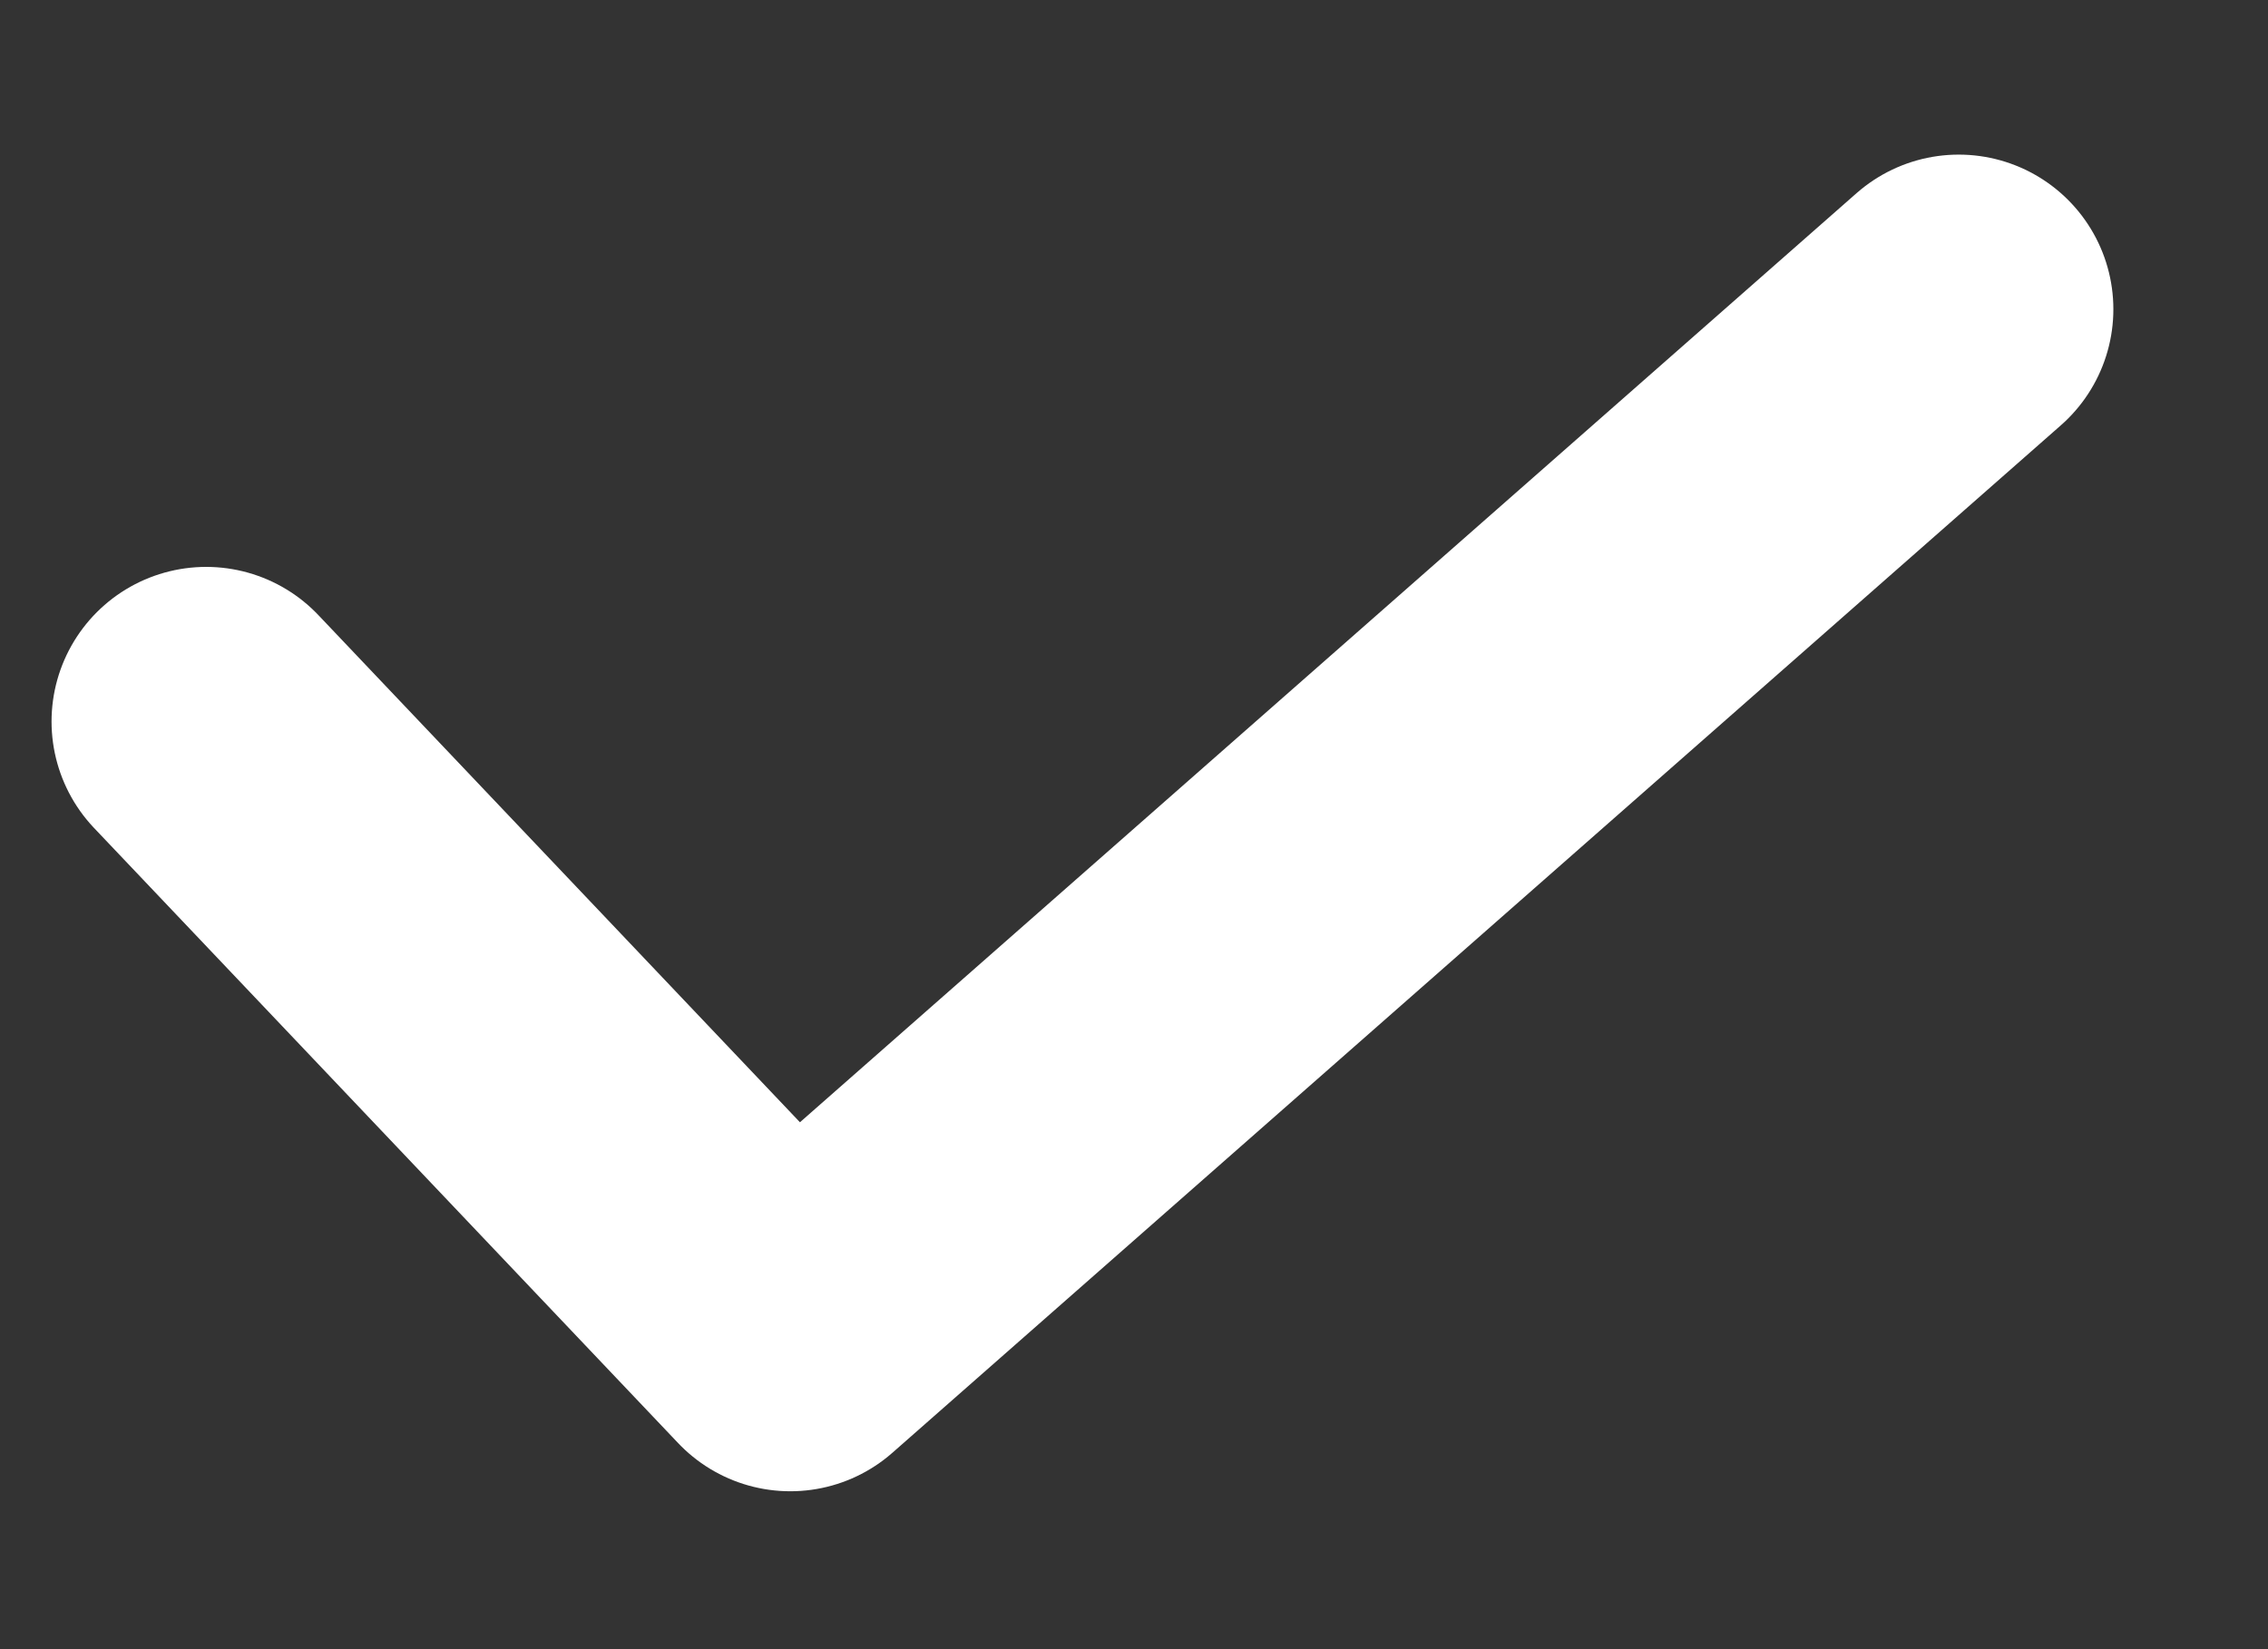 <svg width="11" height="8" viewBox="0 0 11 8" fill="none" xmlns="http://www.w3.org/2000/svg">
<rect x="0" y="0" width="11" height="8" fill="#333333" stroke="none"/>
<path d="M9.5 1.5L3.833 6.484L1 3.5" stroke="white" stroke-width="1.5" stroke-linecap="round" stroke-linejoin="round"/>
</svg>
